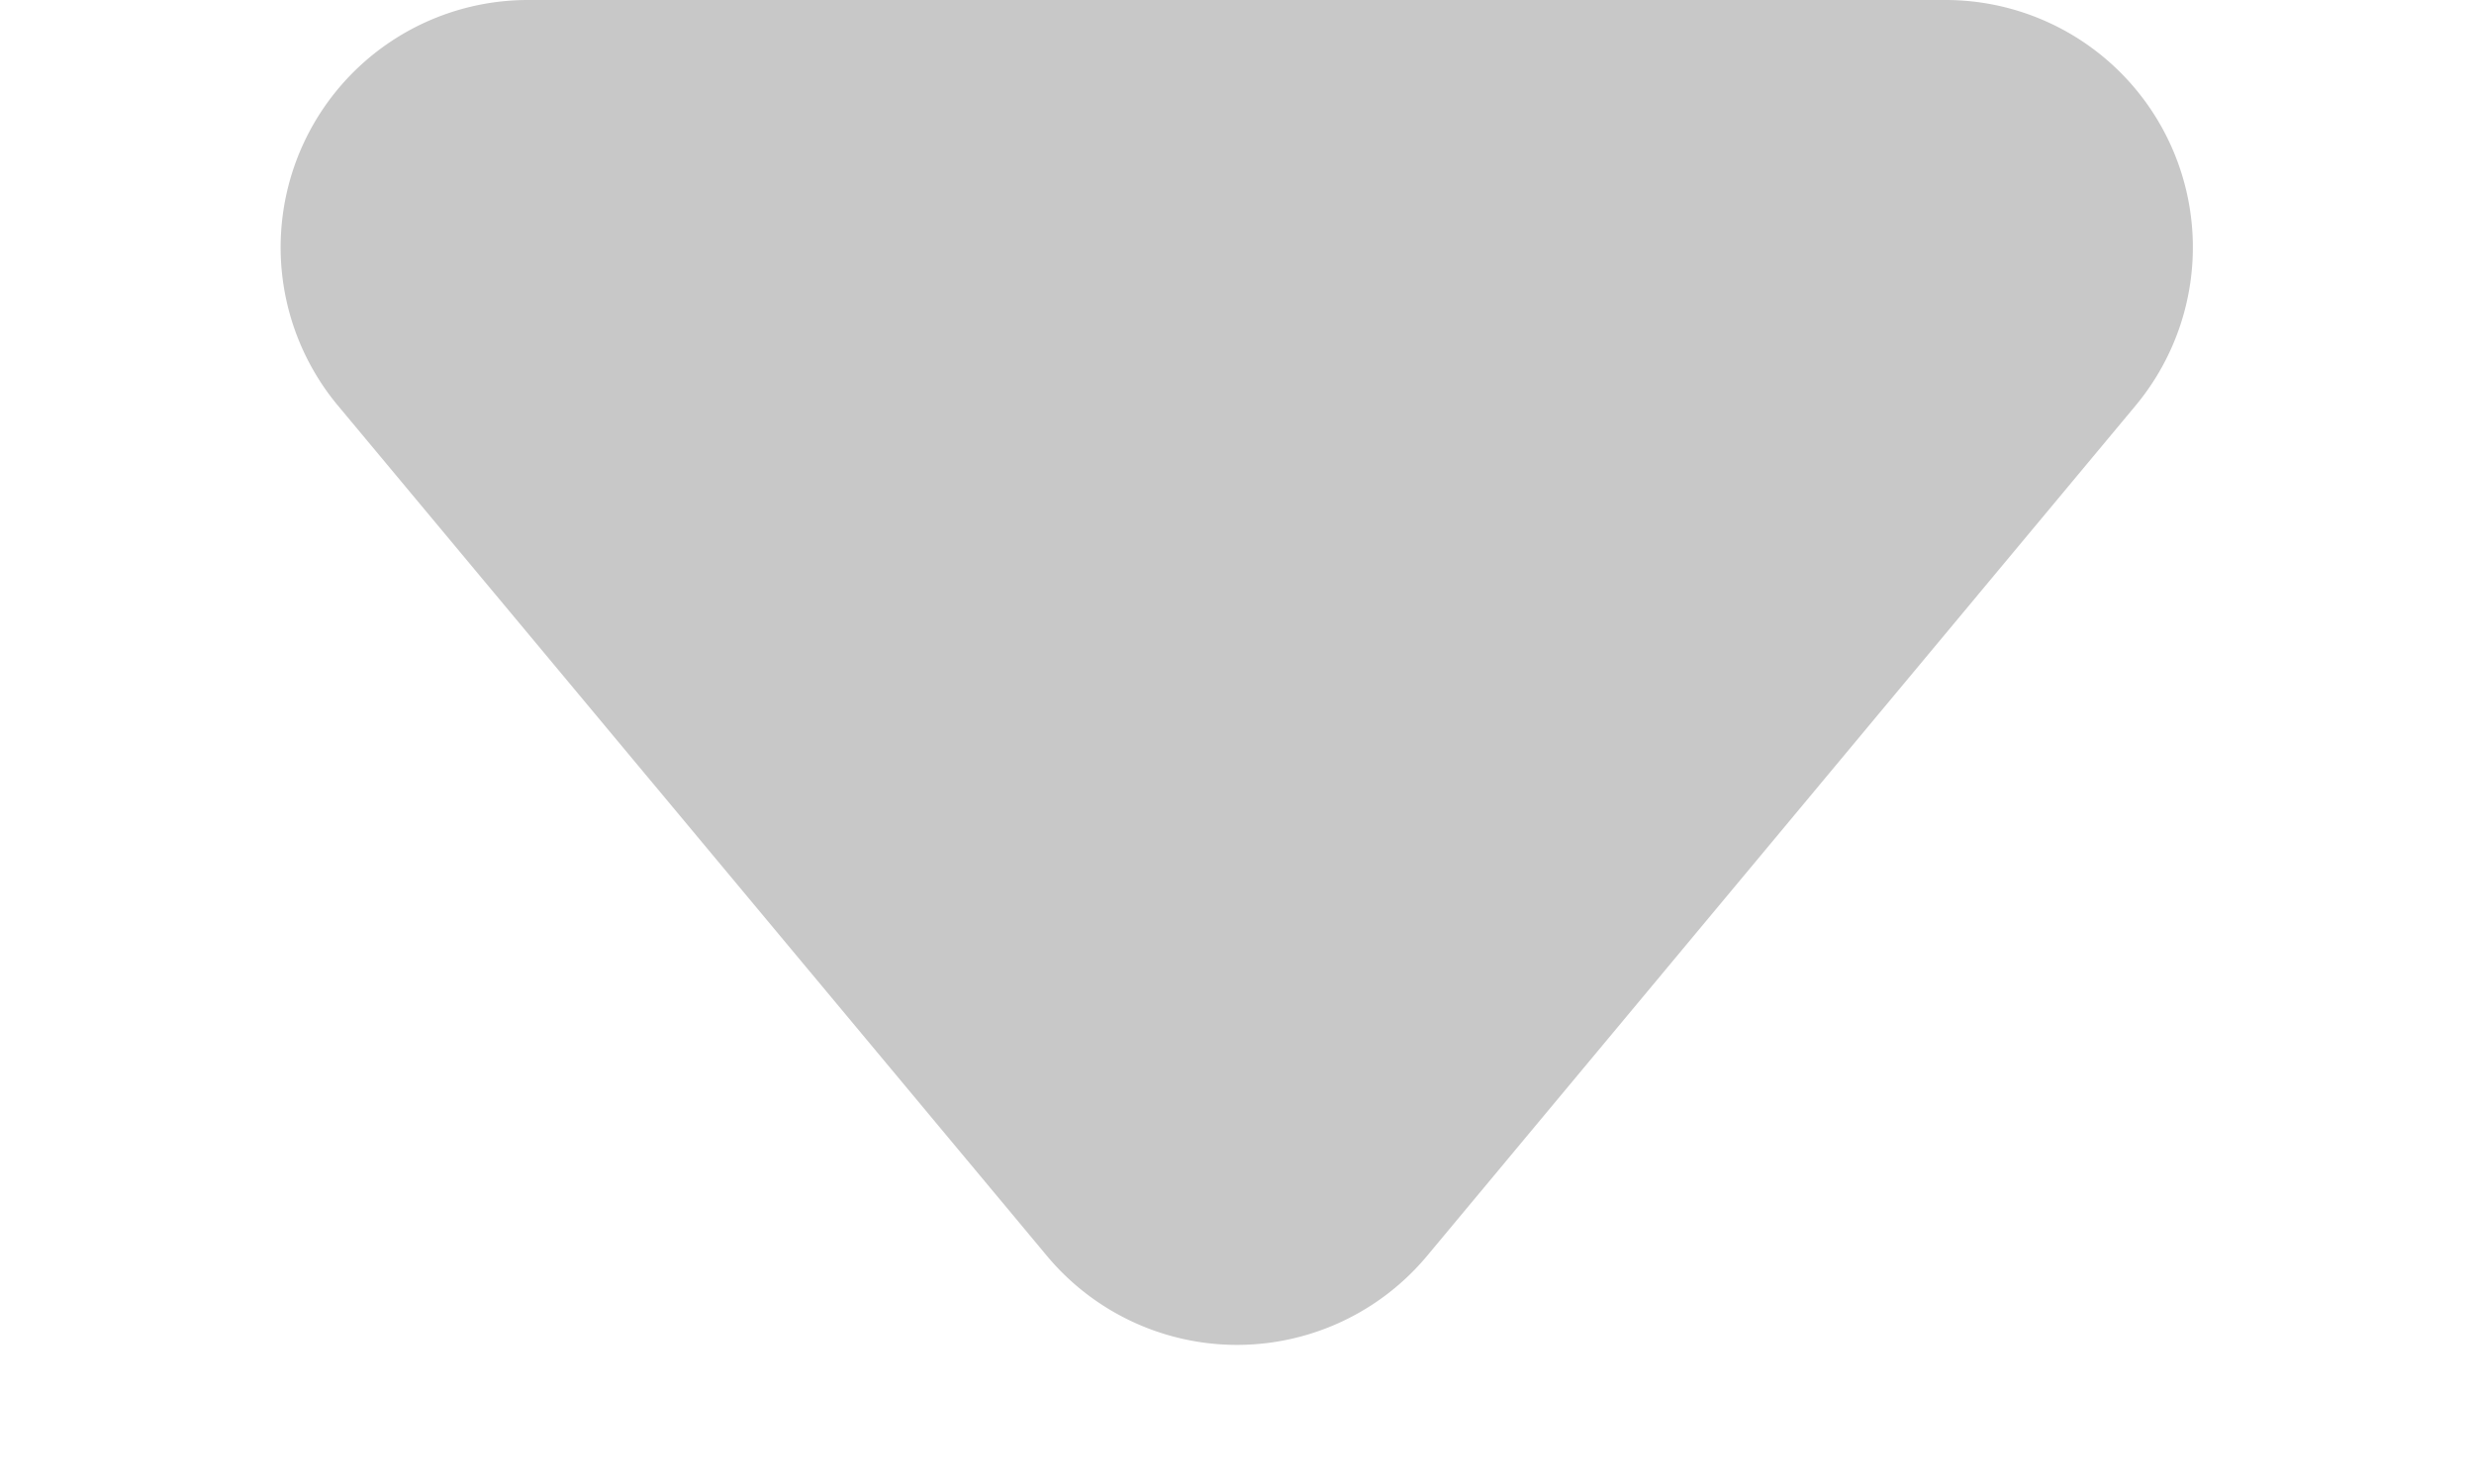 <svg xmlns="http://www.w3.org/2000/svg" width="5" height="3" viewBox="0 0 5 3">
  <path id="Polygon_1" data-name="Polygon 1" d="M2.116.461a.5.5,0,0,1,.768,0L4.317,2.18A.5.5,0,0,1,3.932,3H1.068a.5.5,0,0,1-.384-.82Z" transform="translate(5 3) rotate(180)" fill="#c8c8c8"/>
</svg>
